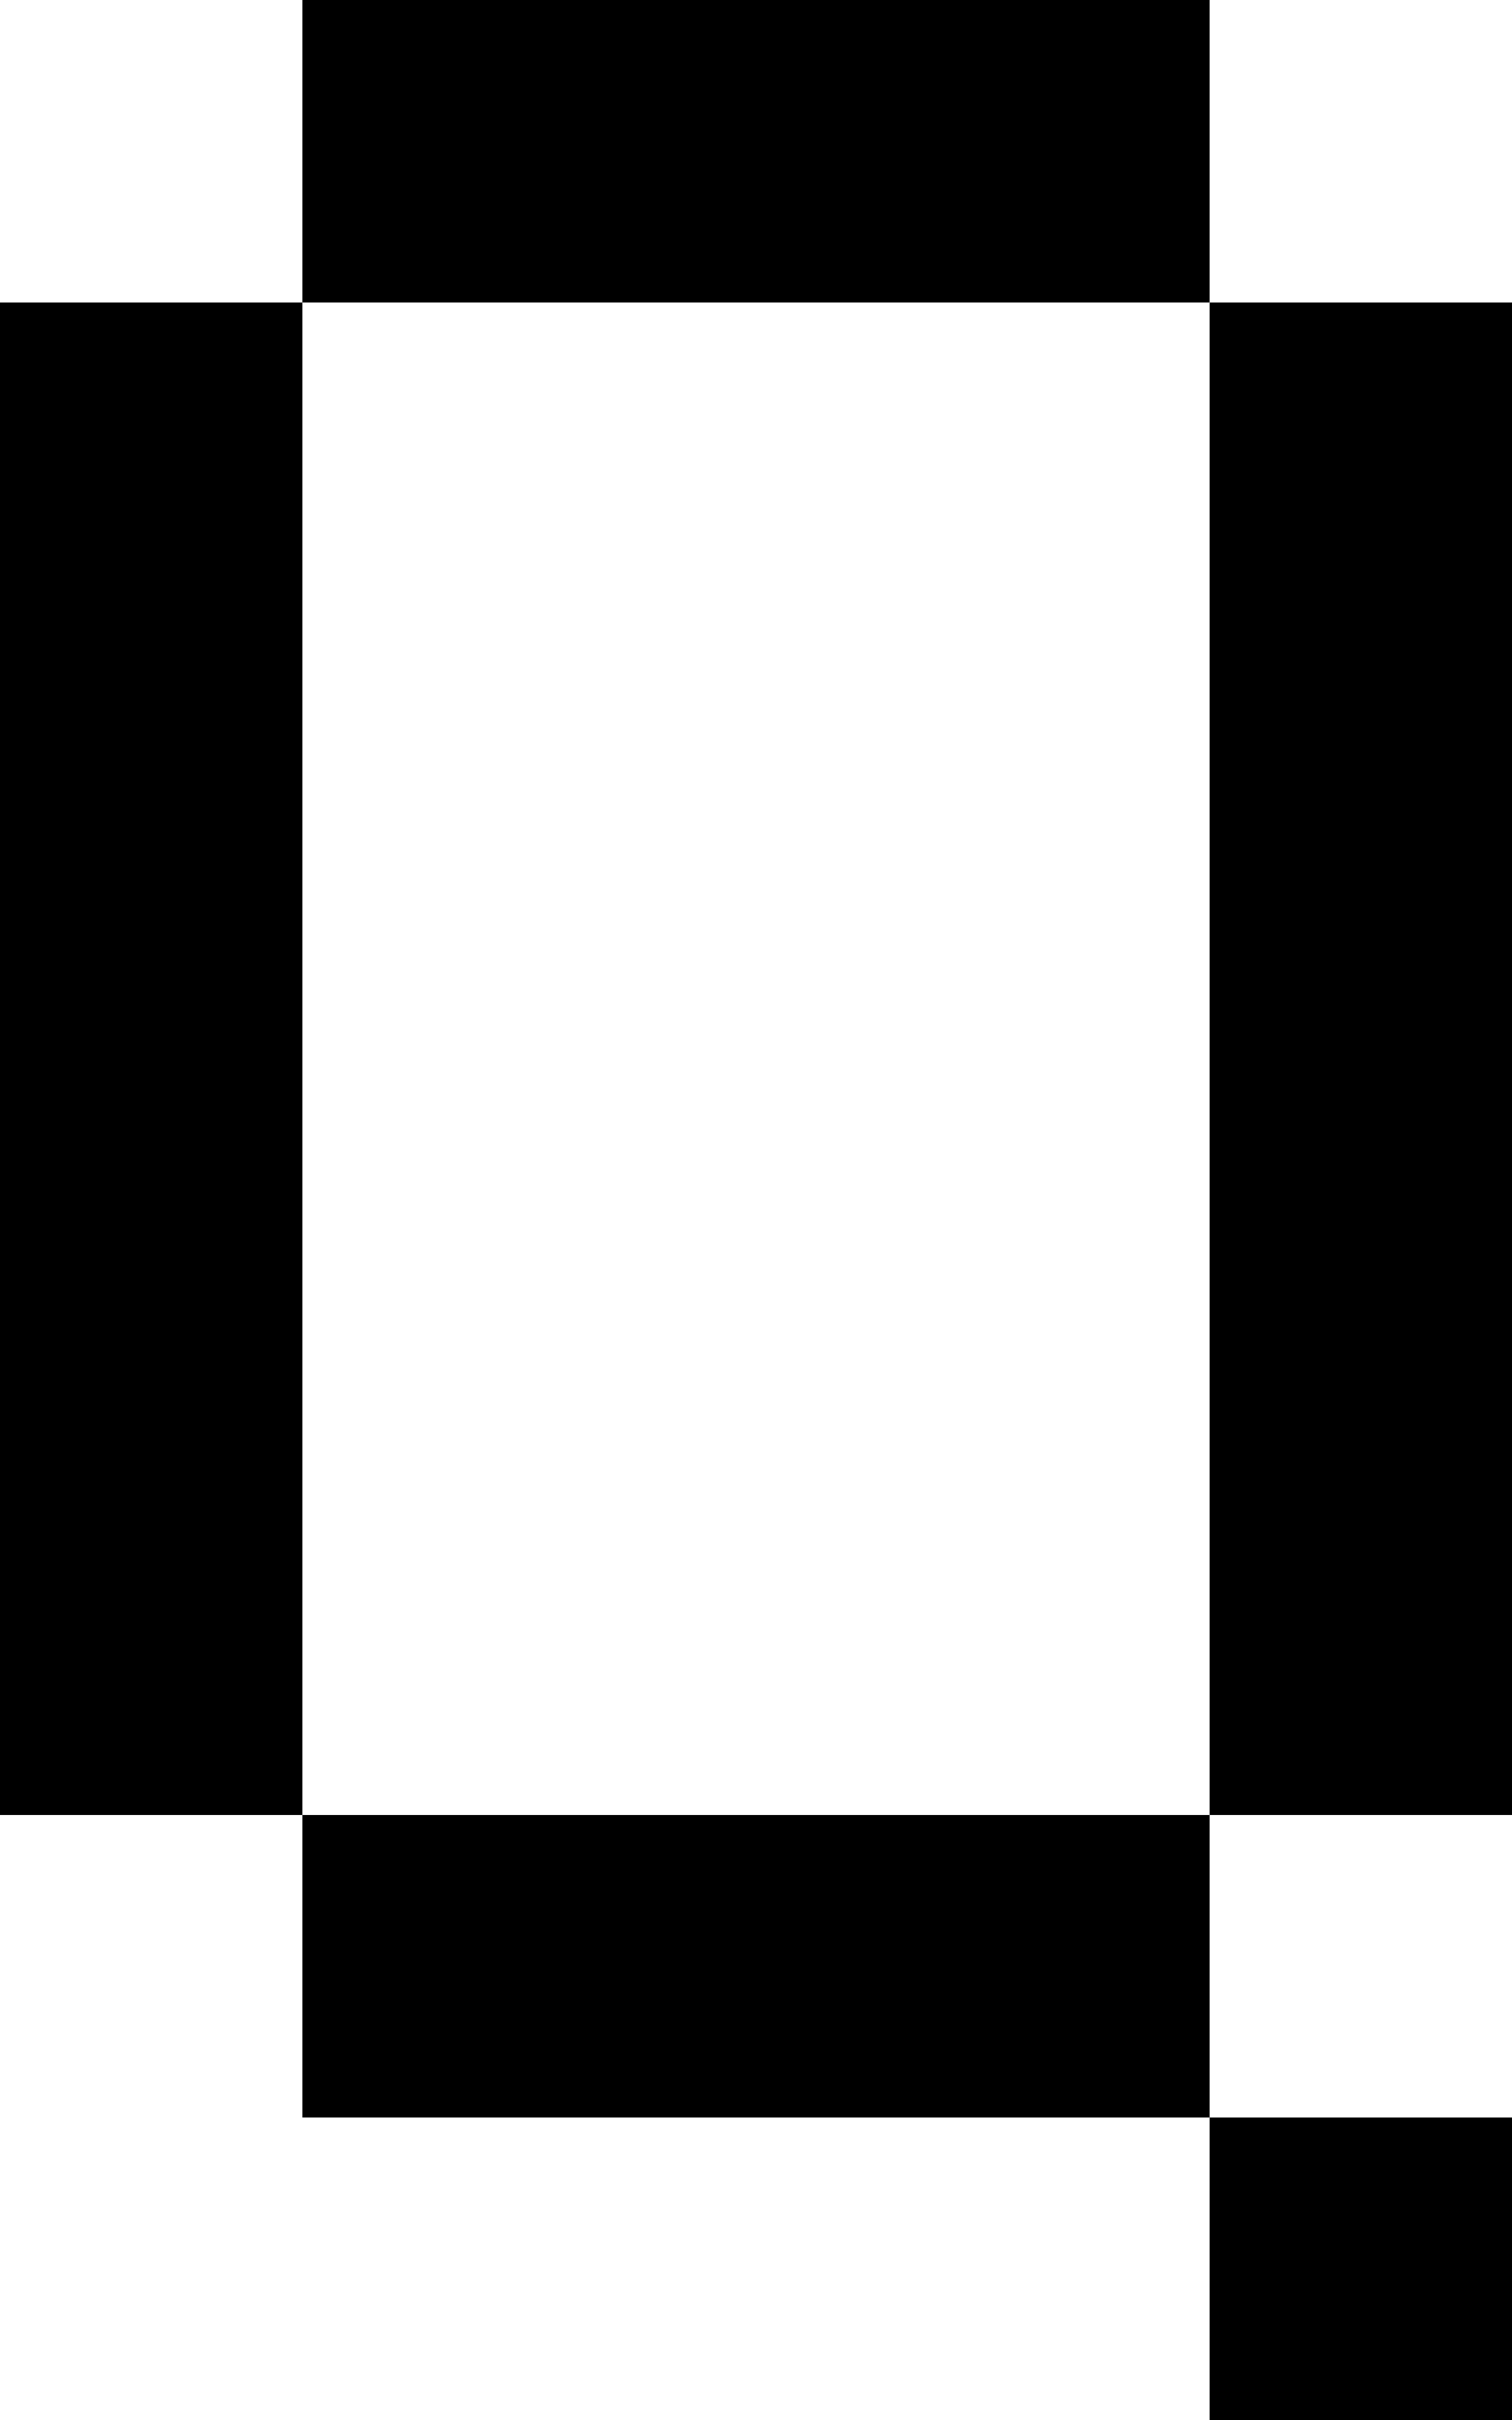 <?xml version="1.0" encoding="UTF-8"?>
<svg id="Layer_1" data-name="Layer 1" xmlns="http://www.w3.org/2000/svg" viewBox="0 0 5 8">
  <defs>
    <style>
      .cls-1 {
        fill: #000;
        stroke-width: 0px;
      }
    </style>
  </defs>
  <rect class="cls-1" y="1" width="1" height="5"/>
  <rect class="cls-1" x="1" y="6" width="3" height="1"/>
  <rect class="cls-1" x="4" y="1" width="1" height="5"/>
  <rect class="cls-1" x="1" width="3" height="1"/>
  <rect class="cls-1" x="4" y="7" width="1" height="1"/>
</svg>